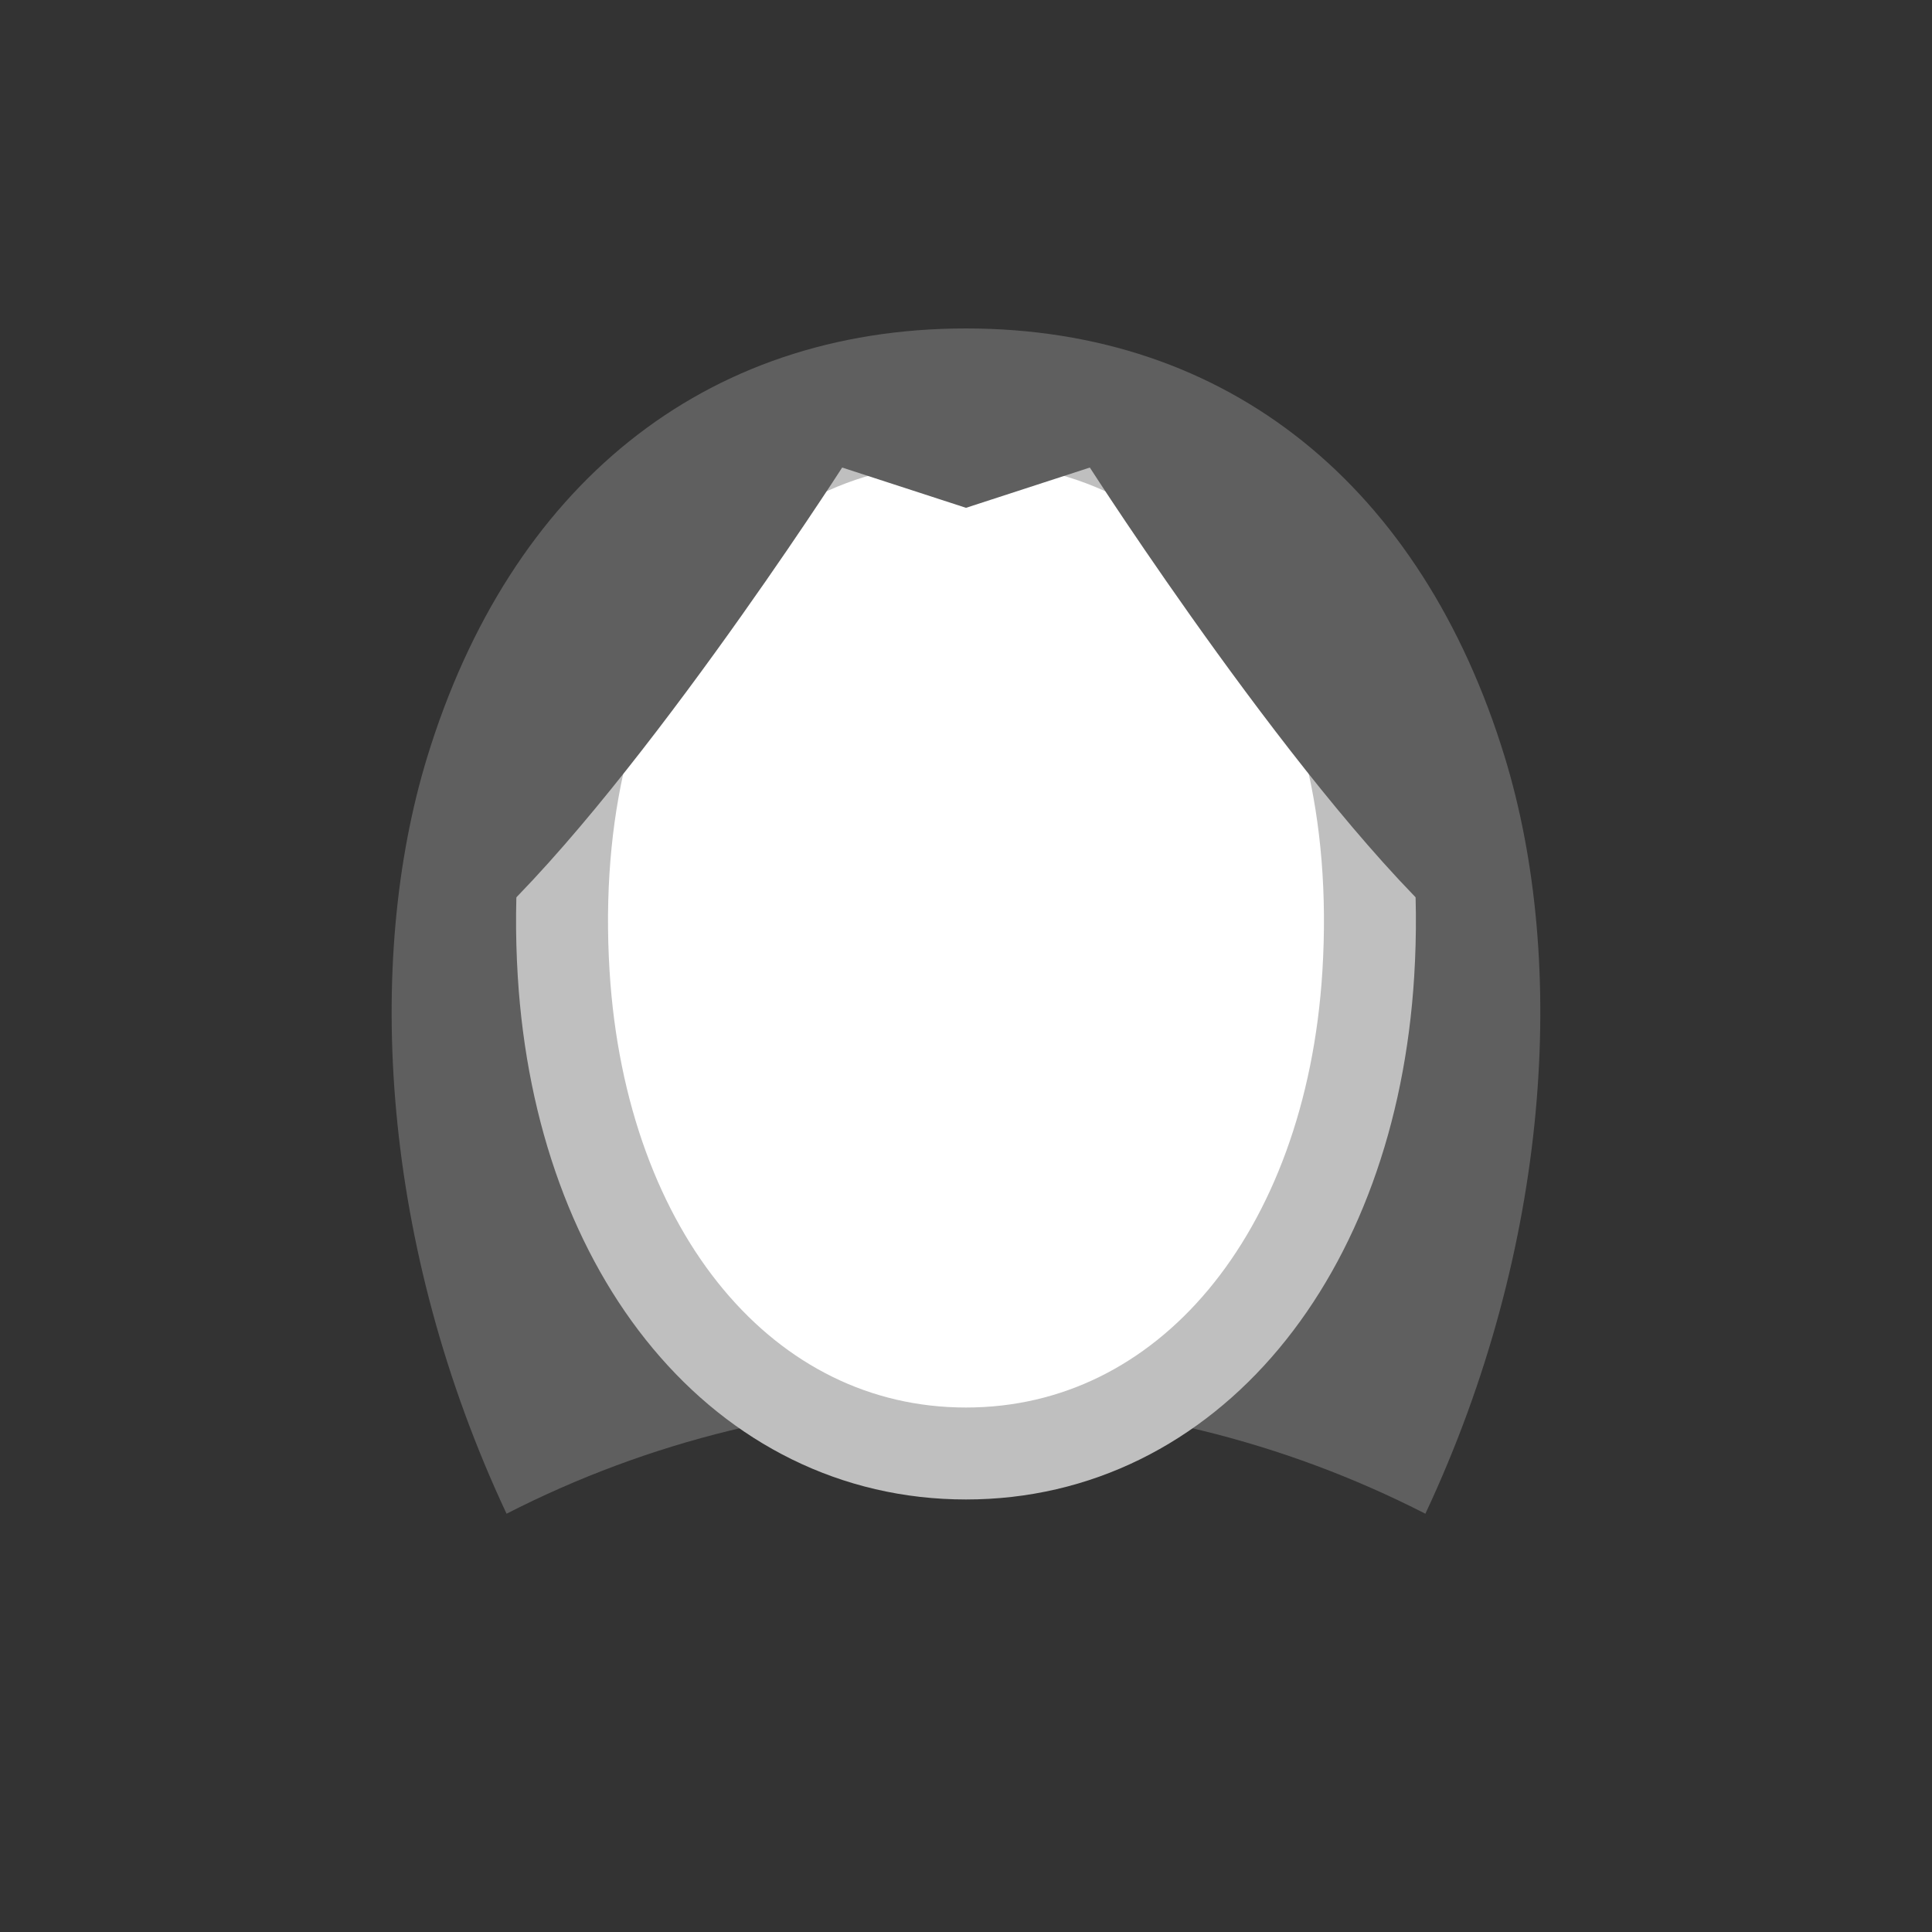 <svg width="52" height="52" viewBox="0 0 52 52" fill="none" xmlns="http://www.w3.org/2000/svg">
<rect x="0" y="0" width="52" height="52" fill="#333333" stroke="none"/>
<g id="hair-108">
<g id="108">
<path id="Vector" d="M40.5 20.373C38.27 13.1 33.073 8.84 26 8.84C18.927 8.84 13.73 13.1 11.5 20.373C9.81 25.889 10.254 33.537 13.634 40.742C17.463 38.782 21.699 37.747 26 37.718C30.301 37.747 34.535 38.782 38.364 40.742C41.744 33.537 42.189 25.889 40.5 20.373Z" fill="#5F5F5F"/>
<path id="Vector_2" d="M26 11.205C18.961 11.205 14.64 17.529 15.171 26.205C15.635 33.785 20.044 39.121 26 39.121C31.955 39.121 36.363 33.785 36.828 26.205C37.36 17.529 33.039 11.205 26 11.205Z" fill="white" stroke="#BFBFBF" stroke-width="2.475"/>
<path id="Vector_3" d="M26 13.668L29.333 12.584C29.333 12.584 35.167 21.667 39.25 25.251L37.833 17.668L33.167 11.168L26 9.5L18.833 11.165L14.167 17.665L12.75 25.251C16.833 21.667 22.667 12.584 22.667 12.584L26 13.668Z" fill="#5F5F5F"/>
</g>
</g>
</svg>
